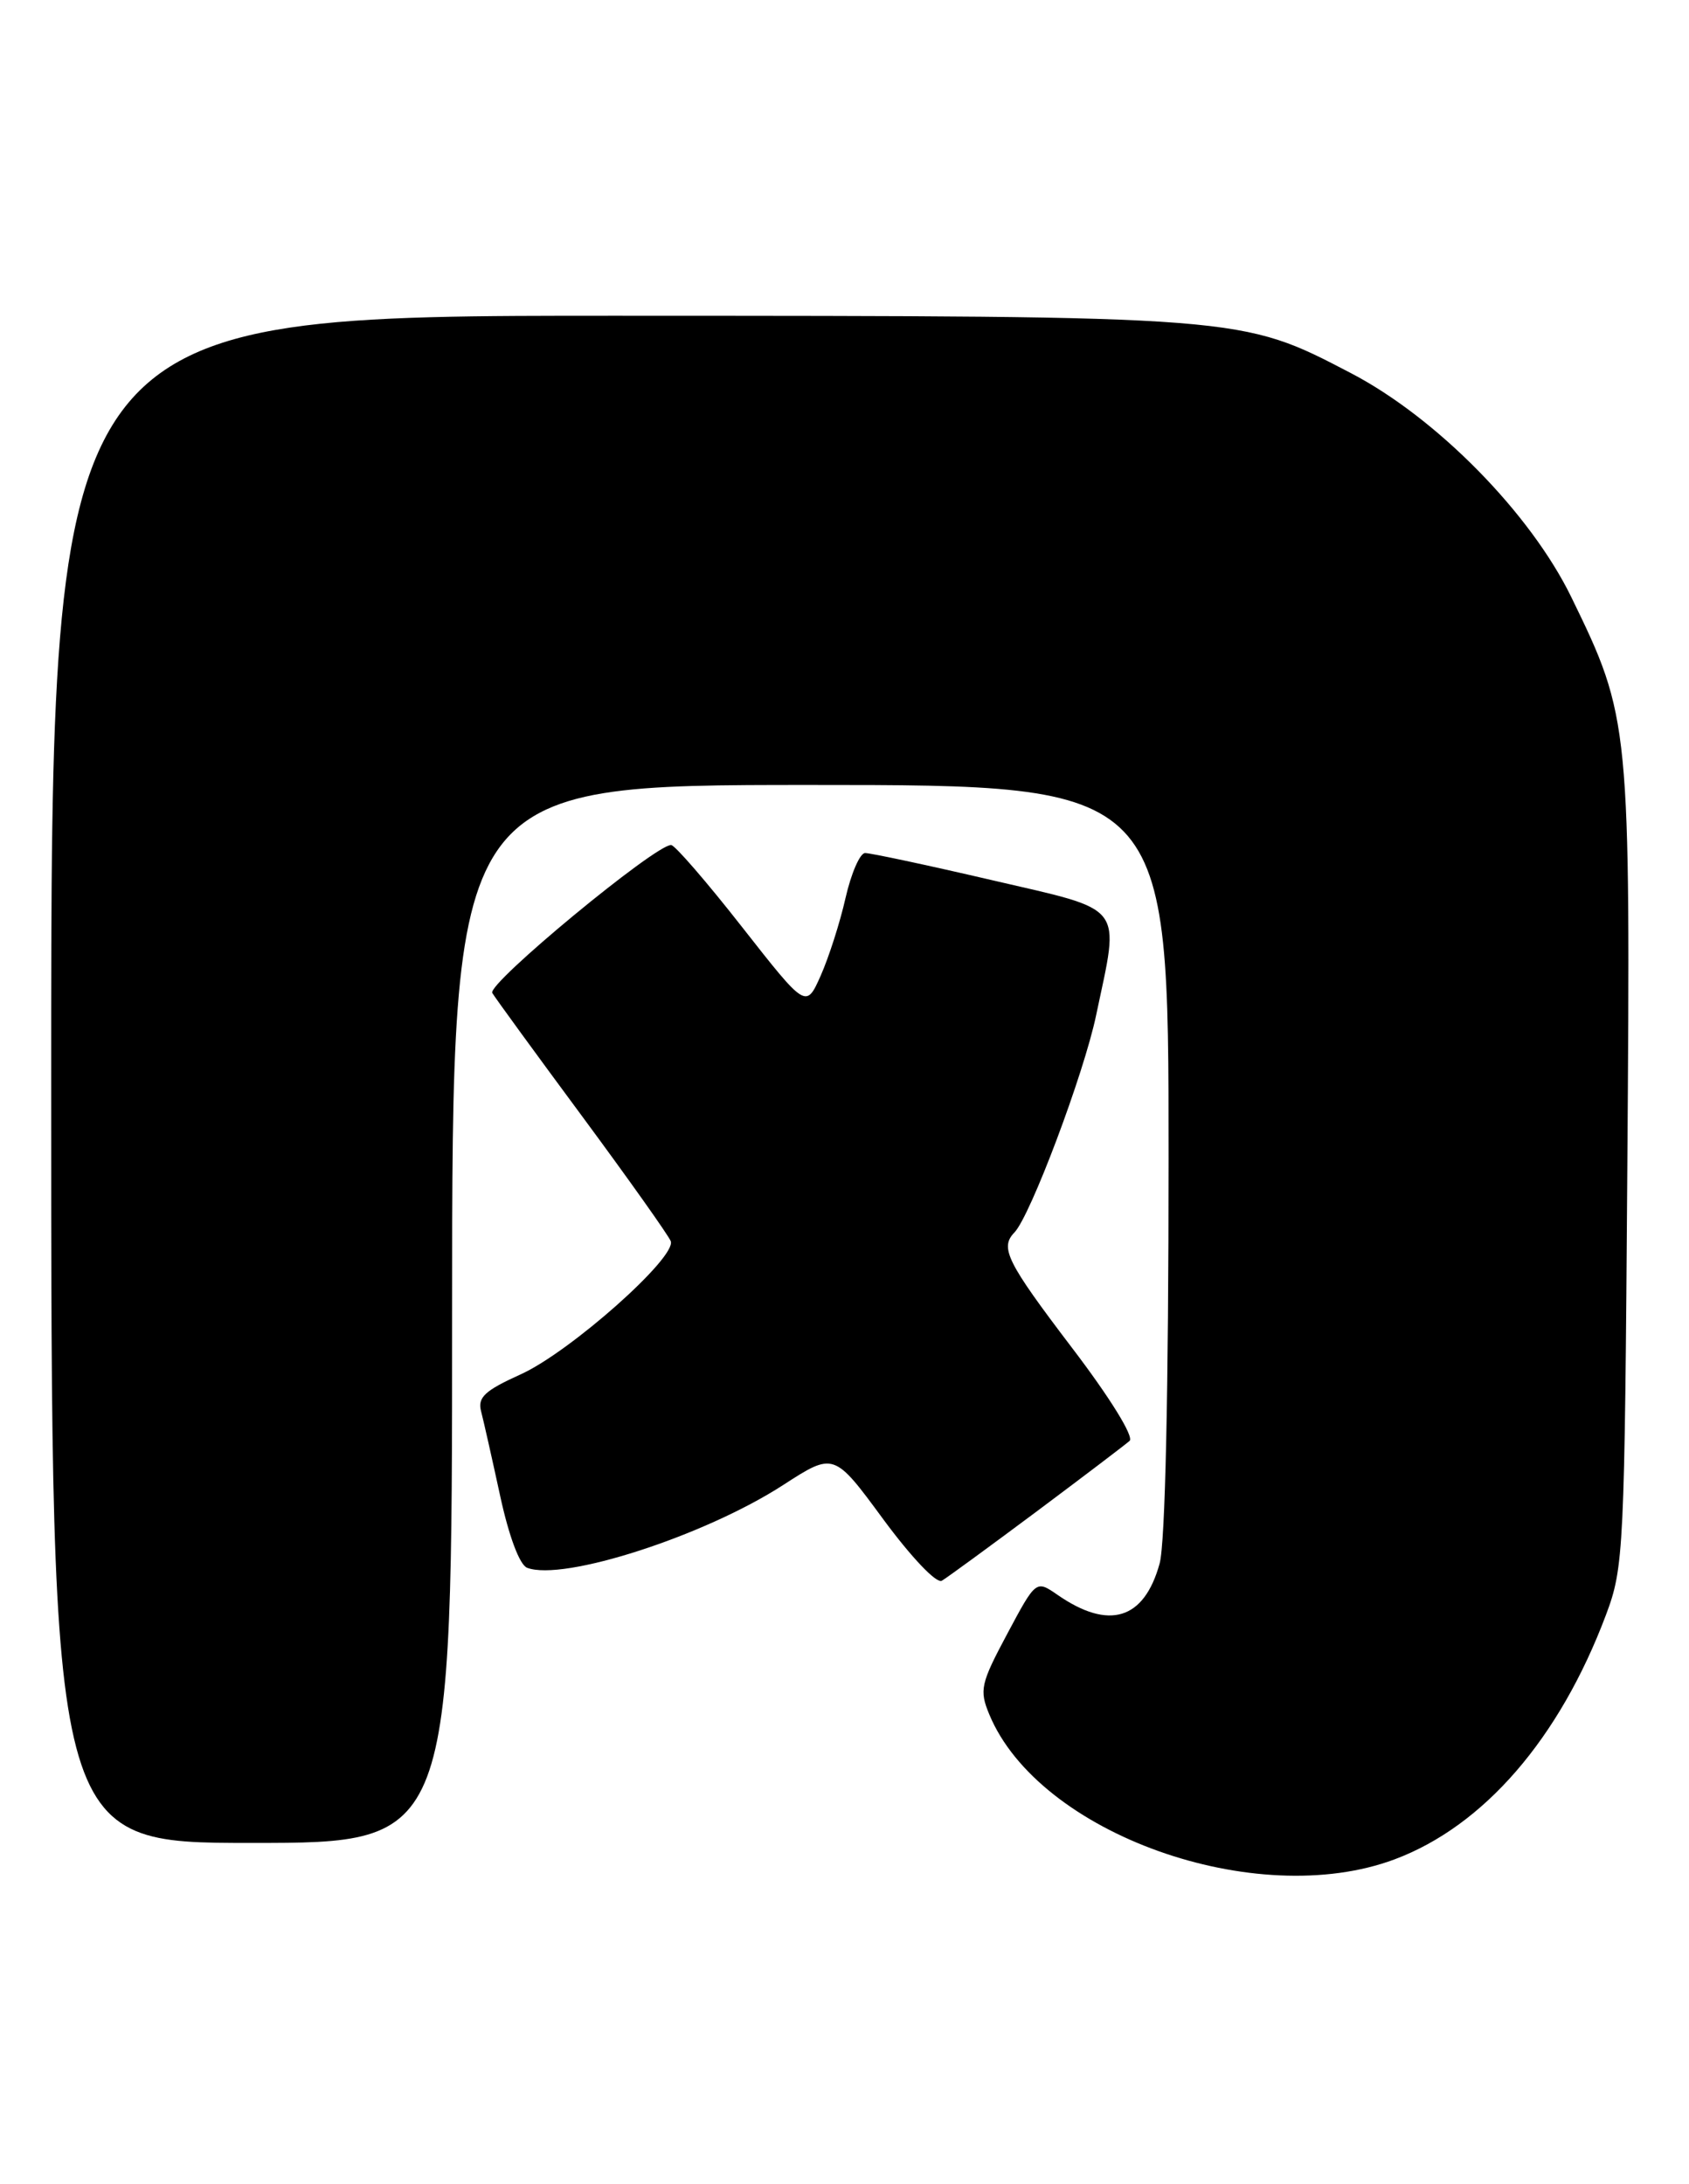 <?xml version="1.0" encoding="UTF-8" standalone="no"?>
<!DOCTYPE svg PUBLIC "-//W3C//DTD SVG 1.1//EN" "http://www.w3.org/Graphics/SVG/1.1/DTD/svg11.dtd" >
<svg xmlns="http://www.w3.org/2000/svg" xmlns:xlink="http://www.w3.org/1999/xlink" version="1.1" viewBox="0 0 198 256">
 <g >
 <path fill="currentColor"
d=" M 163.50 217.92 C 173.96 214.00 182.81 203.77 188.26 189.29 C 190.36 183.70 190.45 181.91 190.77 136.85 C 191.15 84.70 191.09 84.11 184.21 70.00 C 179.41 60.15 168.43 48.99 158.40 43.75 C 145.43 36.99 146.02 37.03 72.25 37.01 C 6.00 37.00 6.00 37.00 6.00 126.50 C 6.00 216.00 6.00 216.00 29.50 216.00 C 53.00 216.00 53.00 216.00 53.00 154.00 C 53.00 92.00 53.00 92.00 95.00 92.00 C 137.00 92.00 137.00 92.00 136.99 135.75 C 136.99 163.06 136.60 180.91 135.94 183.26 C 134.12 189.84 130.01 191.10 123.98 186.93 C 121.45 185.18 121.45 185.18 118.07 191.51 C 114.96 197.33 114.79 198.09 115.97 200.93 C 121.76 214.92 147.21 224.01 163.50 217.92 Z  M 121.50 177.17 C 127.00 173.06 131.91 169.33 132.42 168.88 C 132.96 168.40 130.12 163.81 125.67 157.97 C 118.01 147.90 117.19 146.24 118.92 144.45 C 120.79 142.52 127.06 125.87 128.50 118.98 C 131.28 105.79 132.08 106.83 116.25 103.15 C 108.69 101.39 102.01 99.97 101.41 99.98 C 100.81 99.99 99.78 102.36 99.12 105.25 C 98.47 108.14 97.15 112.23 96.21 114.35 C 94.49 118.21 94.49 118.21 86.99 108.65 C 82.87 103.39 79.13 99.07 78.68 99.04 C 76.87 98.95 57.07 115.31 57.71 116.38 C 58.08 117.00 62.83 123.52 68.27 130.87 C 73.71 138.23 78.37 144.80 78.63 145.47 C 79.35 147.35 66.82 158.47 61.04 161.08 C 56.82 162.99 55.97 163.78 56.40 165.42 C 56.69 166.53 57.69 170.98 58.63 175.31 C 59.65 180.03 60.91 183.41 61.79 183.75 C 66.01 185.37 82.55 180.03 91.78 174.07 C 97.76 170.20 97.76 170.20 103.54 178.06 C 106.83 182.52 109.79 185.64 110.41 185.27 C 111.01 184.92 116.00 181.27 121.50 177.17 Z "/>
</g>
</svg>